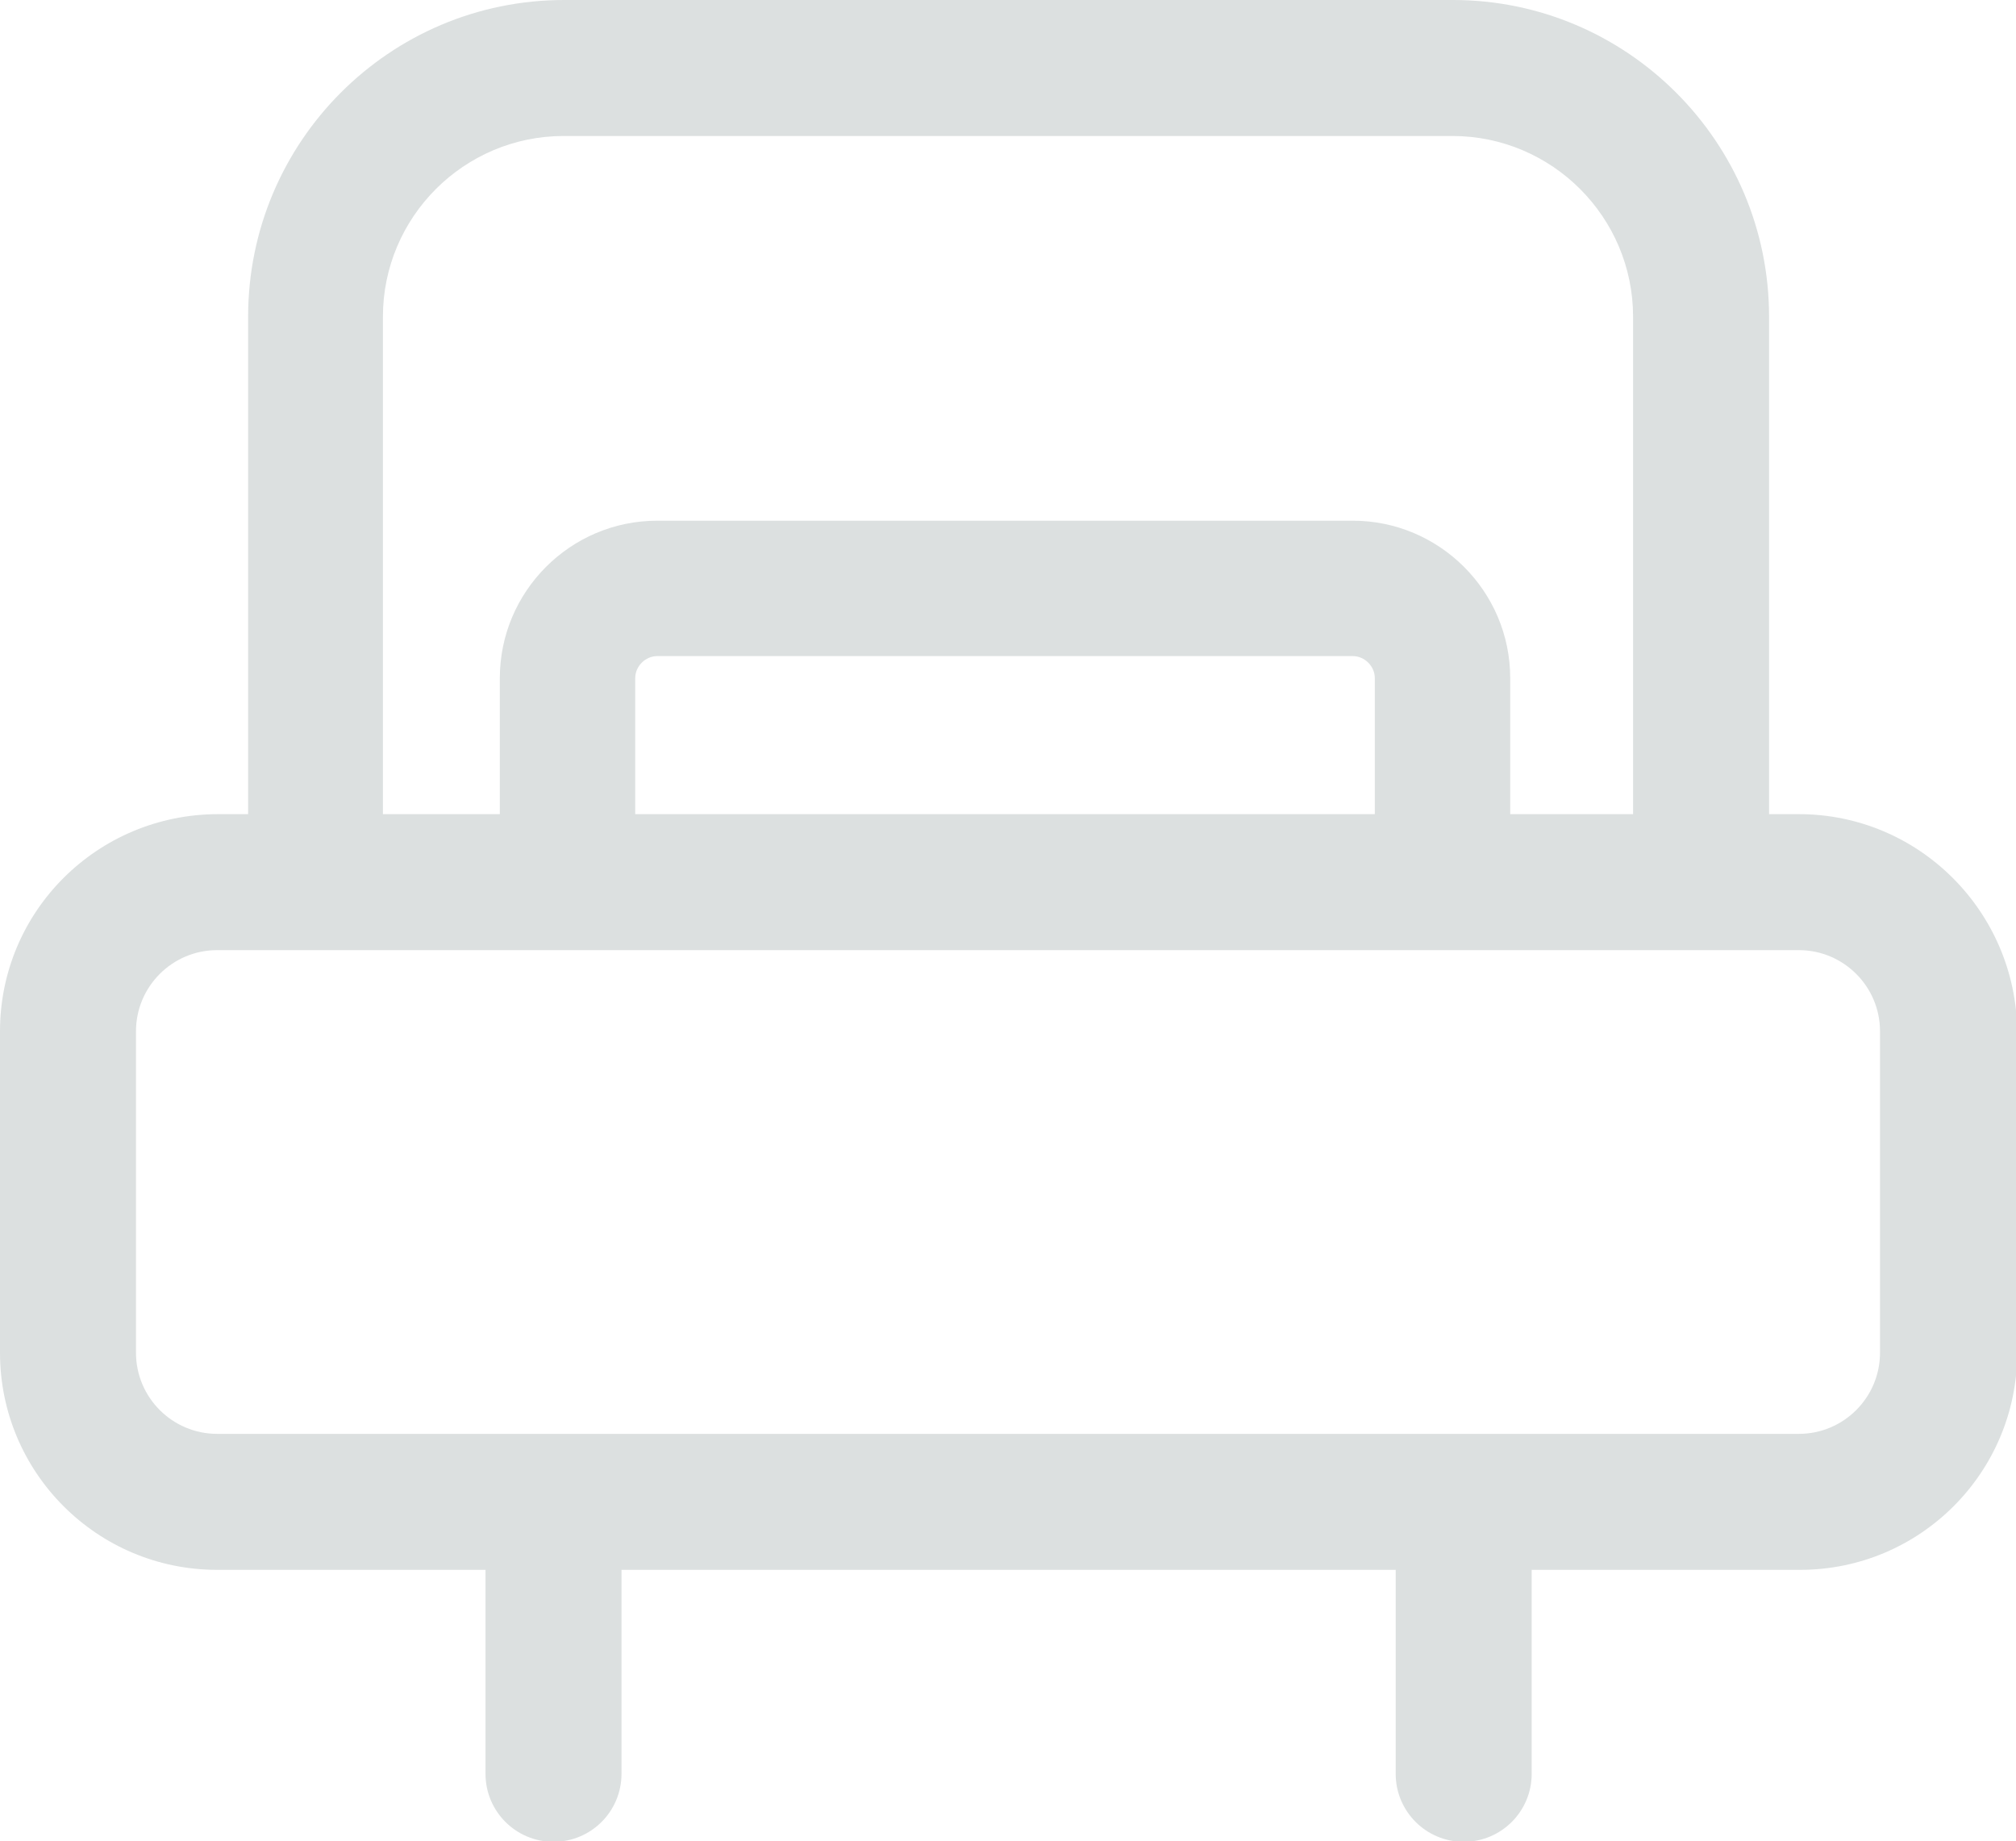 <?xml version="1.0" encoding="utf-8"?>
<!-- Generator: Adobe Illustrator 21.0.2, SVG Export Plug-In . SVG Version: 6.00 Build 0)  -->
<svg version="1.1" id="Layer_1" xmlns="http://www.w3.org/2000/svg" xmlns:xlink="http://www.w3.org/1999/xlink" x="0px" y="0px"
	 viewBox="0 0 338 308.7" style="enable-background:new 0 0 338 308.7;" xml:space="preserve">
<style type="text/css">
	.st0{fill:#DCE0E0;}
	.st1{fill:#FFFFFF;}
</style>
<g>
	<path class="st0" d="M301.6,136.5h-5V53.1c0-29.3-23.8-53.1-53-53.1h-149c-29.3,0-53,23.8-53,53.1v83.4h-5
		C16.3,136.5,0,152.8,0,172.9v53.9c0,20.1,16.3,36.4,36.4,36.4h45v34.2c0,6.3,5.1,11.4,11.4,11.4c6.3,0,11.4-5.1,11.4-11.4v-34.2
		h129.8v34.2c0,6.3,5.1,11.4,11.4,11.4c6.3,0,11.4-5.1,11.4-11.4v-34.2h45c20.1,0,36.4-16.3,36.4-36.4v-53.9
		C338,152.8,321.7,136.5,301.6,136.5L301.6,136.5z M64.2,53.1c0-16.7,13.6-30.3,30.3-30.3h149c16.7,0,30.3,13.6,30.3,30.3v83.4
		h-20.6v-22.8c0-14.6-11.9-26.4-26.4-26.4H110.2c-14.6,0-26.4,11.9-26.4,26.4v22.8H64.2L64.2,53.1L64.2,53.1z M106.5,136.5v-22.8
		c0-2,1.7-3.7,3.7-3.7h116.6c2,0,3.7,1.7,3.7,3.7v22.8H106.5L106.5,136.5z M315.2,226.8c0,7.5-6.1,13.6-13.6,13.6H36.4
		c-7.5,0-13.6-6.1-13.6-13.6v-53.9c0-7.5,6.1-13.6,13.6-13.6h265.2c7.5,0,13.6,6.1,13.6,13.6V226.8z"/>
</g>
</svg>
